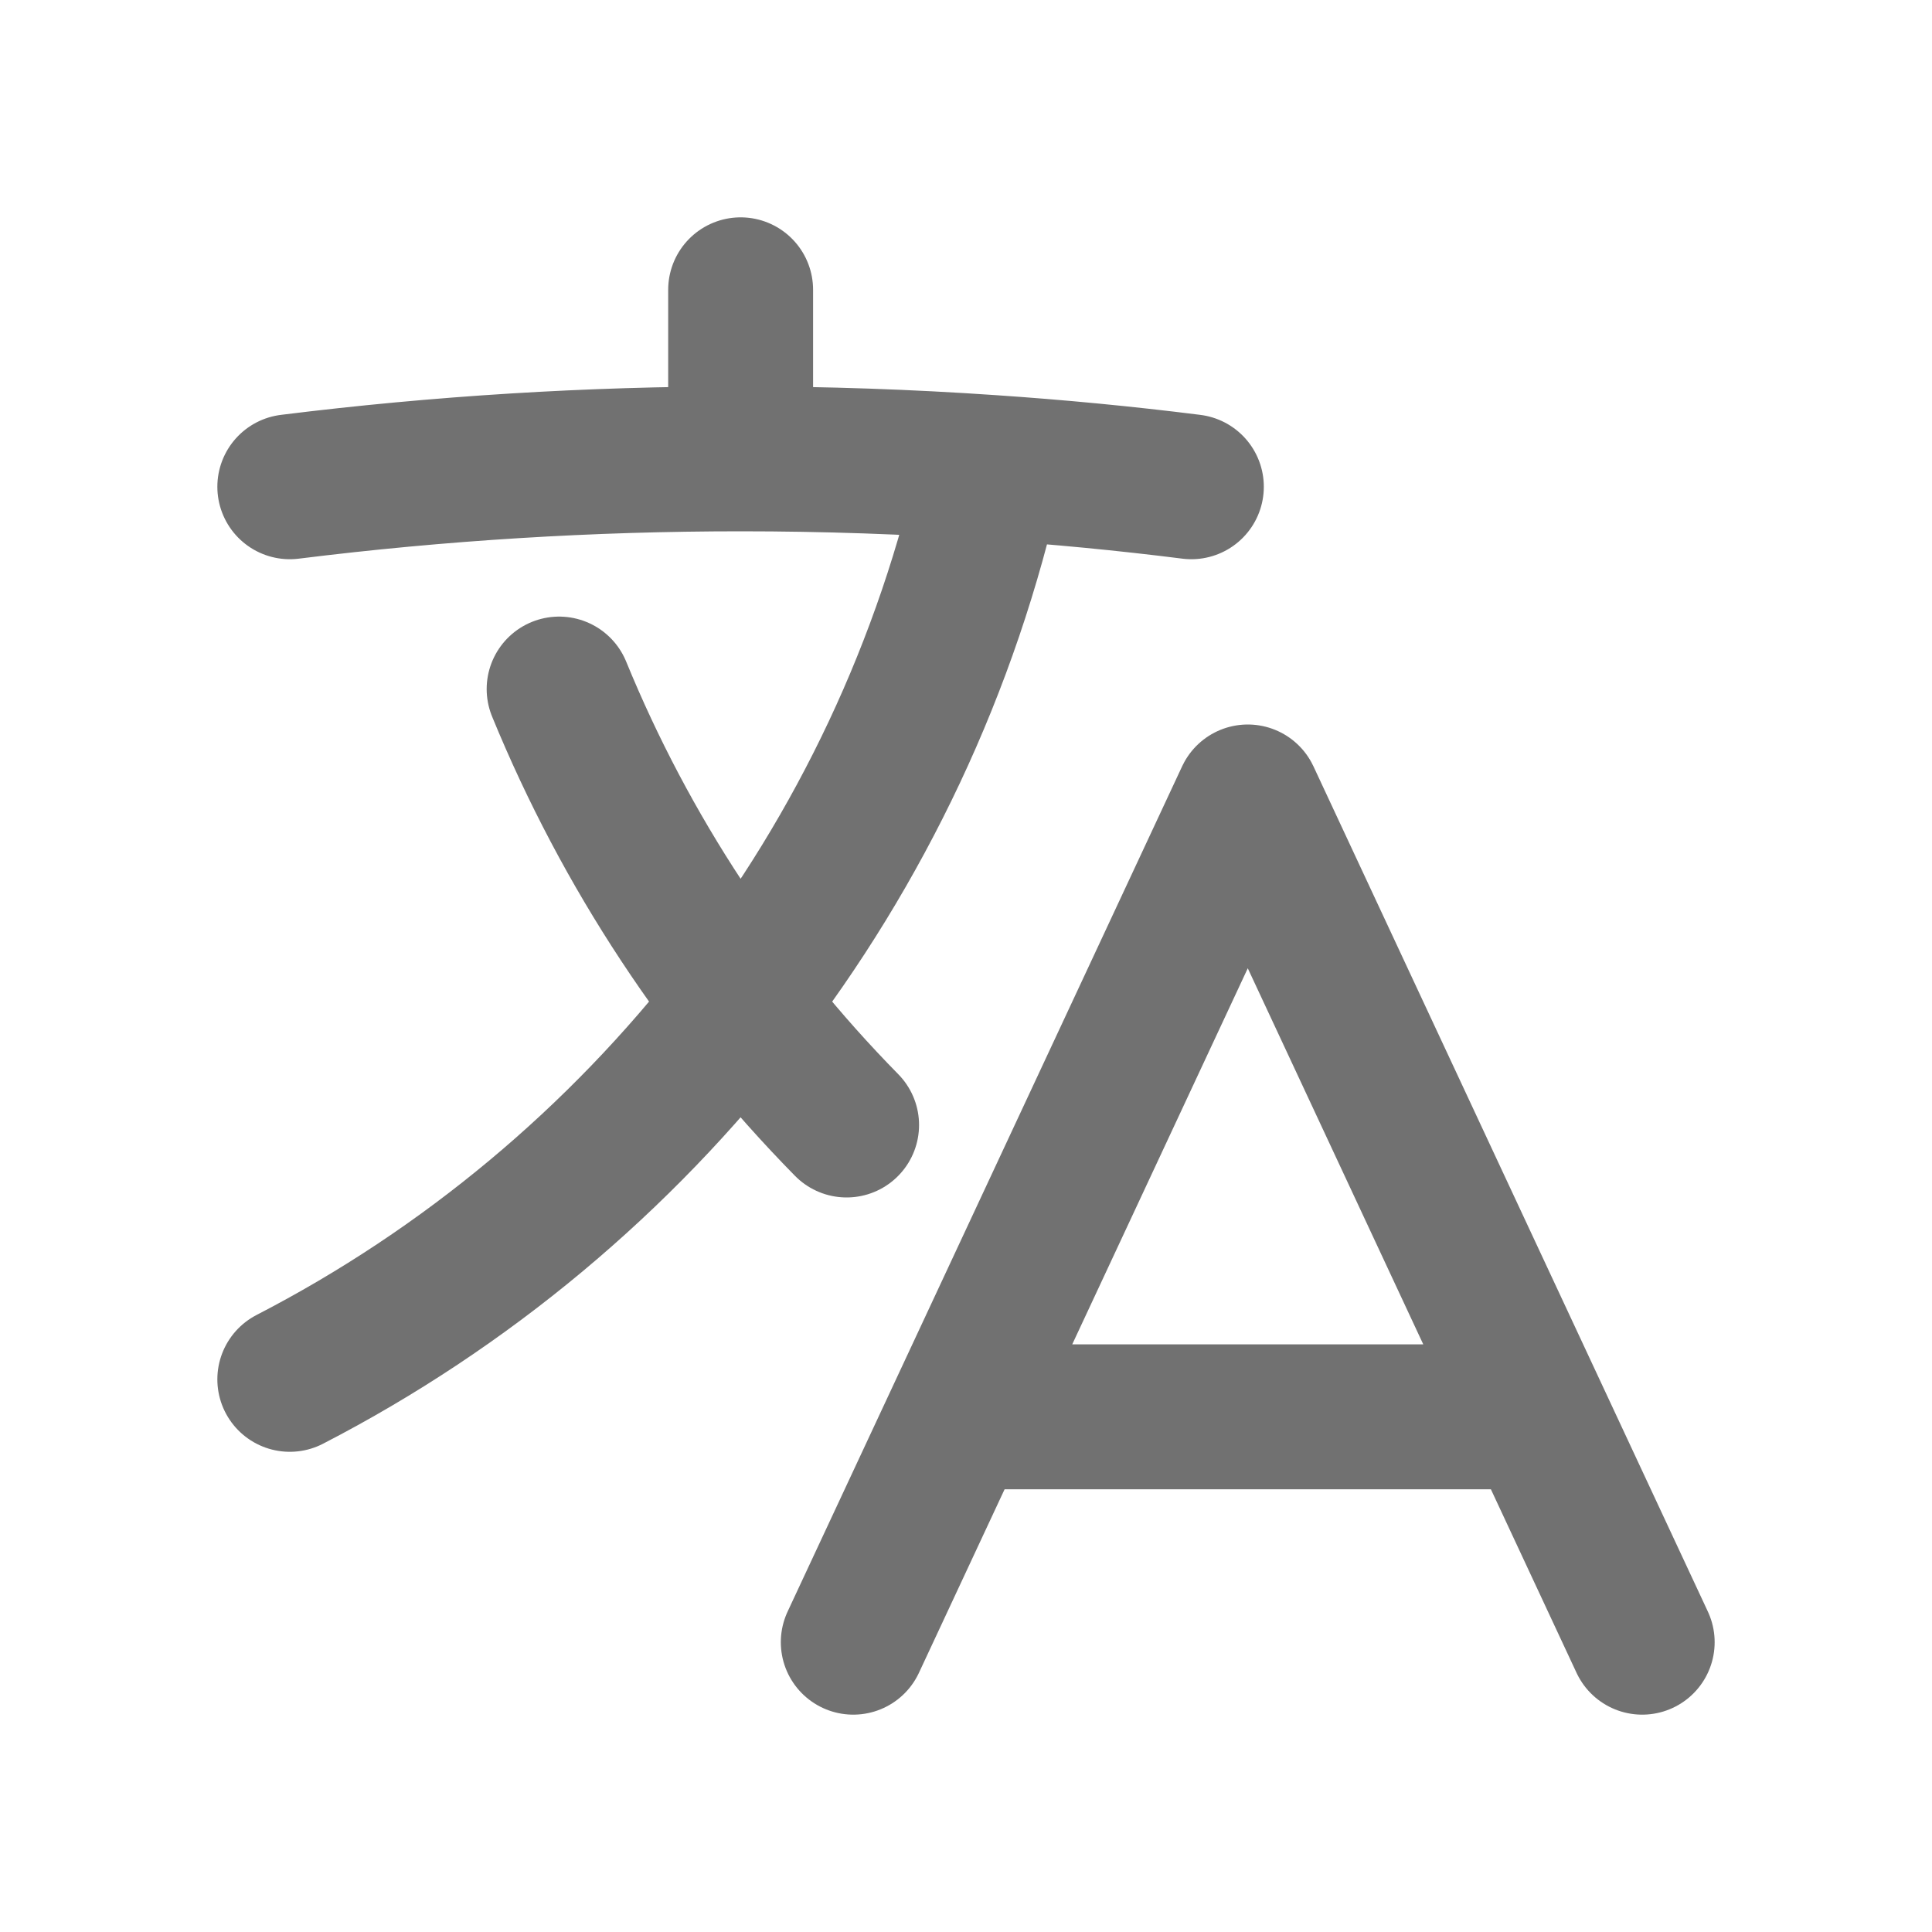 <svg width="20" height="20" viewBox="0 0 20 20" fill="none" xmlns="http://www.w3.org/2000/svg">
<path d="M8.833 17L12.917 8.25L17 17M10 14.667H15.833M3 5.039C4.548 4.846 6.107 4.75 7.667 4.75M7.667 4.75C8.538 4.75 9.403 4.78 10.26 4.839M7.667 4.75V3M10.26 4.839C9.359 8.956 6.648 12.396 3 14.279M10.26 4.839C10.953 4.886 11.644 4.952 12.333 5.039M8.764 11.646C7.489 10.349 6.478 8.816 5.788 7.133" stroke="#717171" stroke-width="1.5" stroke-linecap="round" stroke-linejoin="round"/>
</svg>
